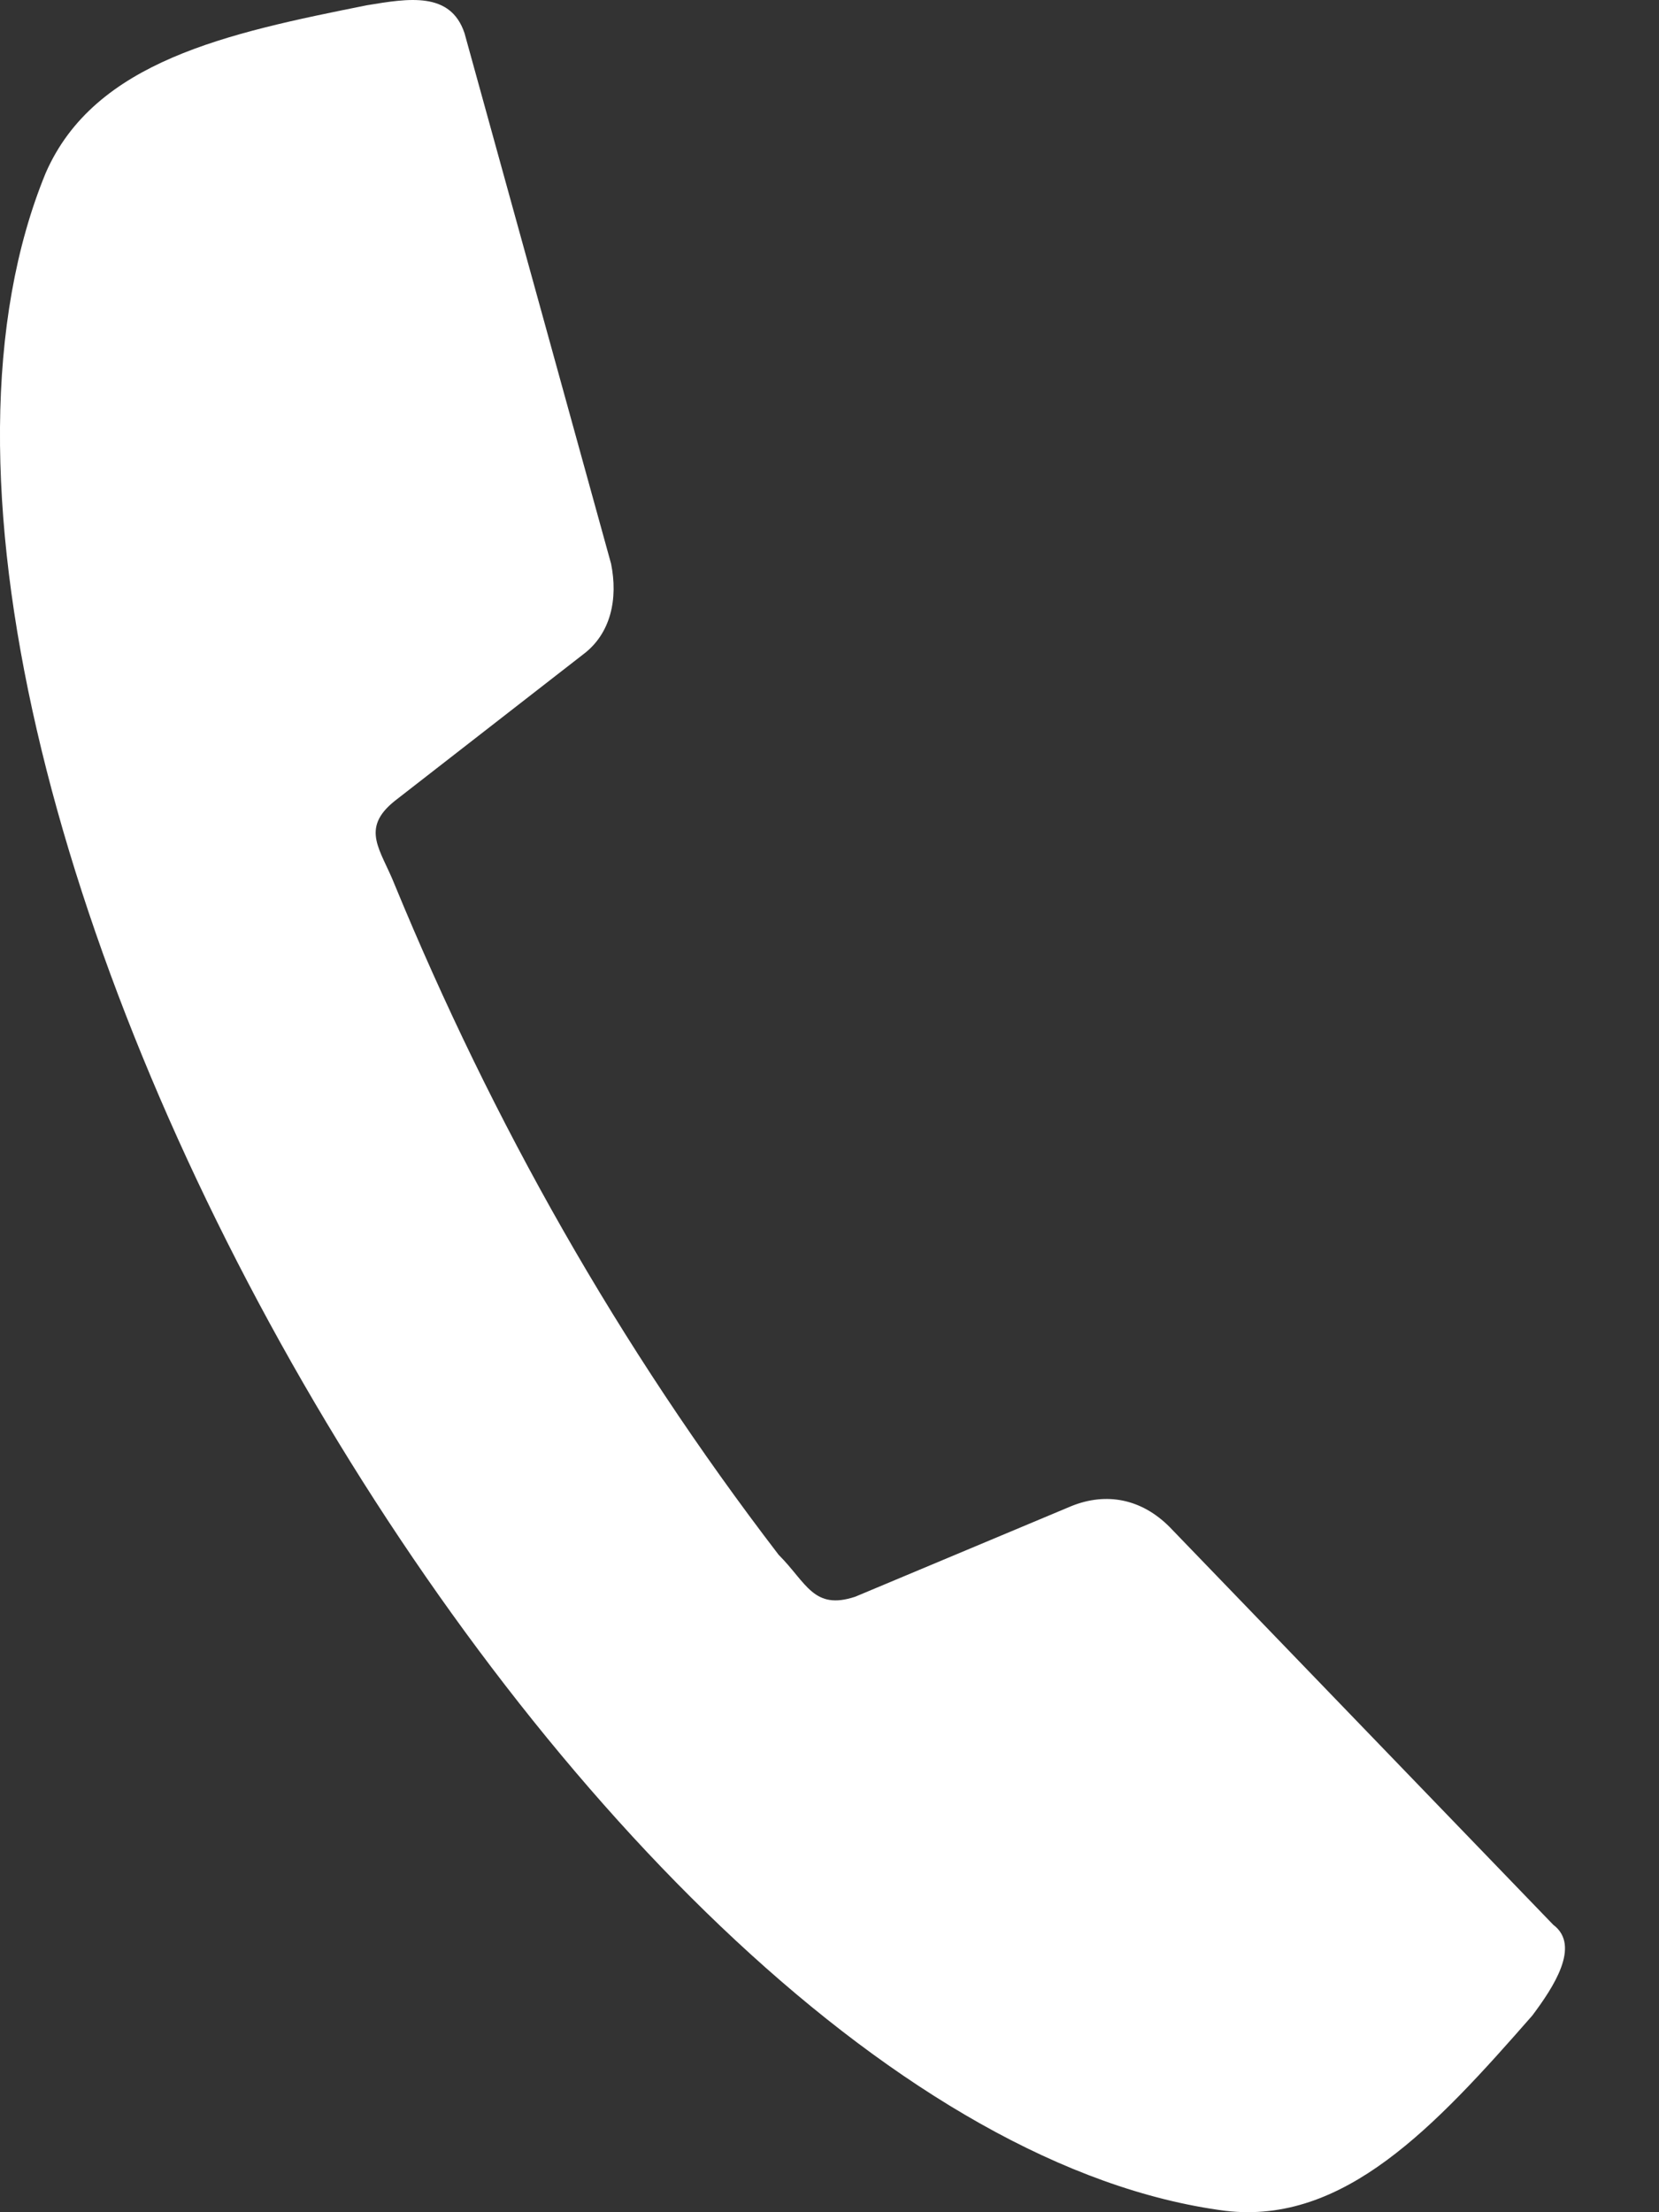 <svg width="12" height="16" viewBox="0 0 12 16" fill="none" xmlns="http://www.w3.org/2000/svg">
<rect x="0" y="0" width="12" height="16" fill="#333333" stroke="none"/>
<path fill-rule="evenodd" clip-rule="evenodd" d="M3.36 0.24L4.42 4.077C4.471 4.329 4.42 4.582 4.218 4.733L2.855 5.793C2.603 5.995 2.755 6.146 2.855 6.399C3.562 8.115 4.471 9.731 5.632 11.245C5.834 11.447 5.884 11.649 6.187 11.548L7.752 10.892C8.005 10.791 8.257 10.841 8.459 11.043L11.235 13.921C11.437 14.072 11.235 14.375 11.084 14.577C10.377 15.385 9.721 16.091 8.863 15.99C4.218 15.385 -1.435 5.541 0.331 1.25C0.685 0.442 1.644 0.24 2.654 0.038C2.956 -0.012 3.259 -0.063 3.36 0.24Z" fill="white"/>
</svg>
